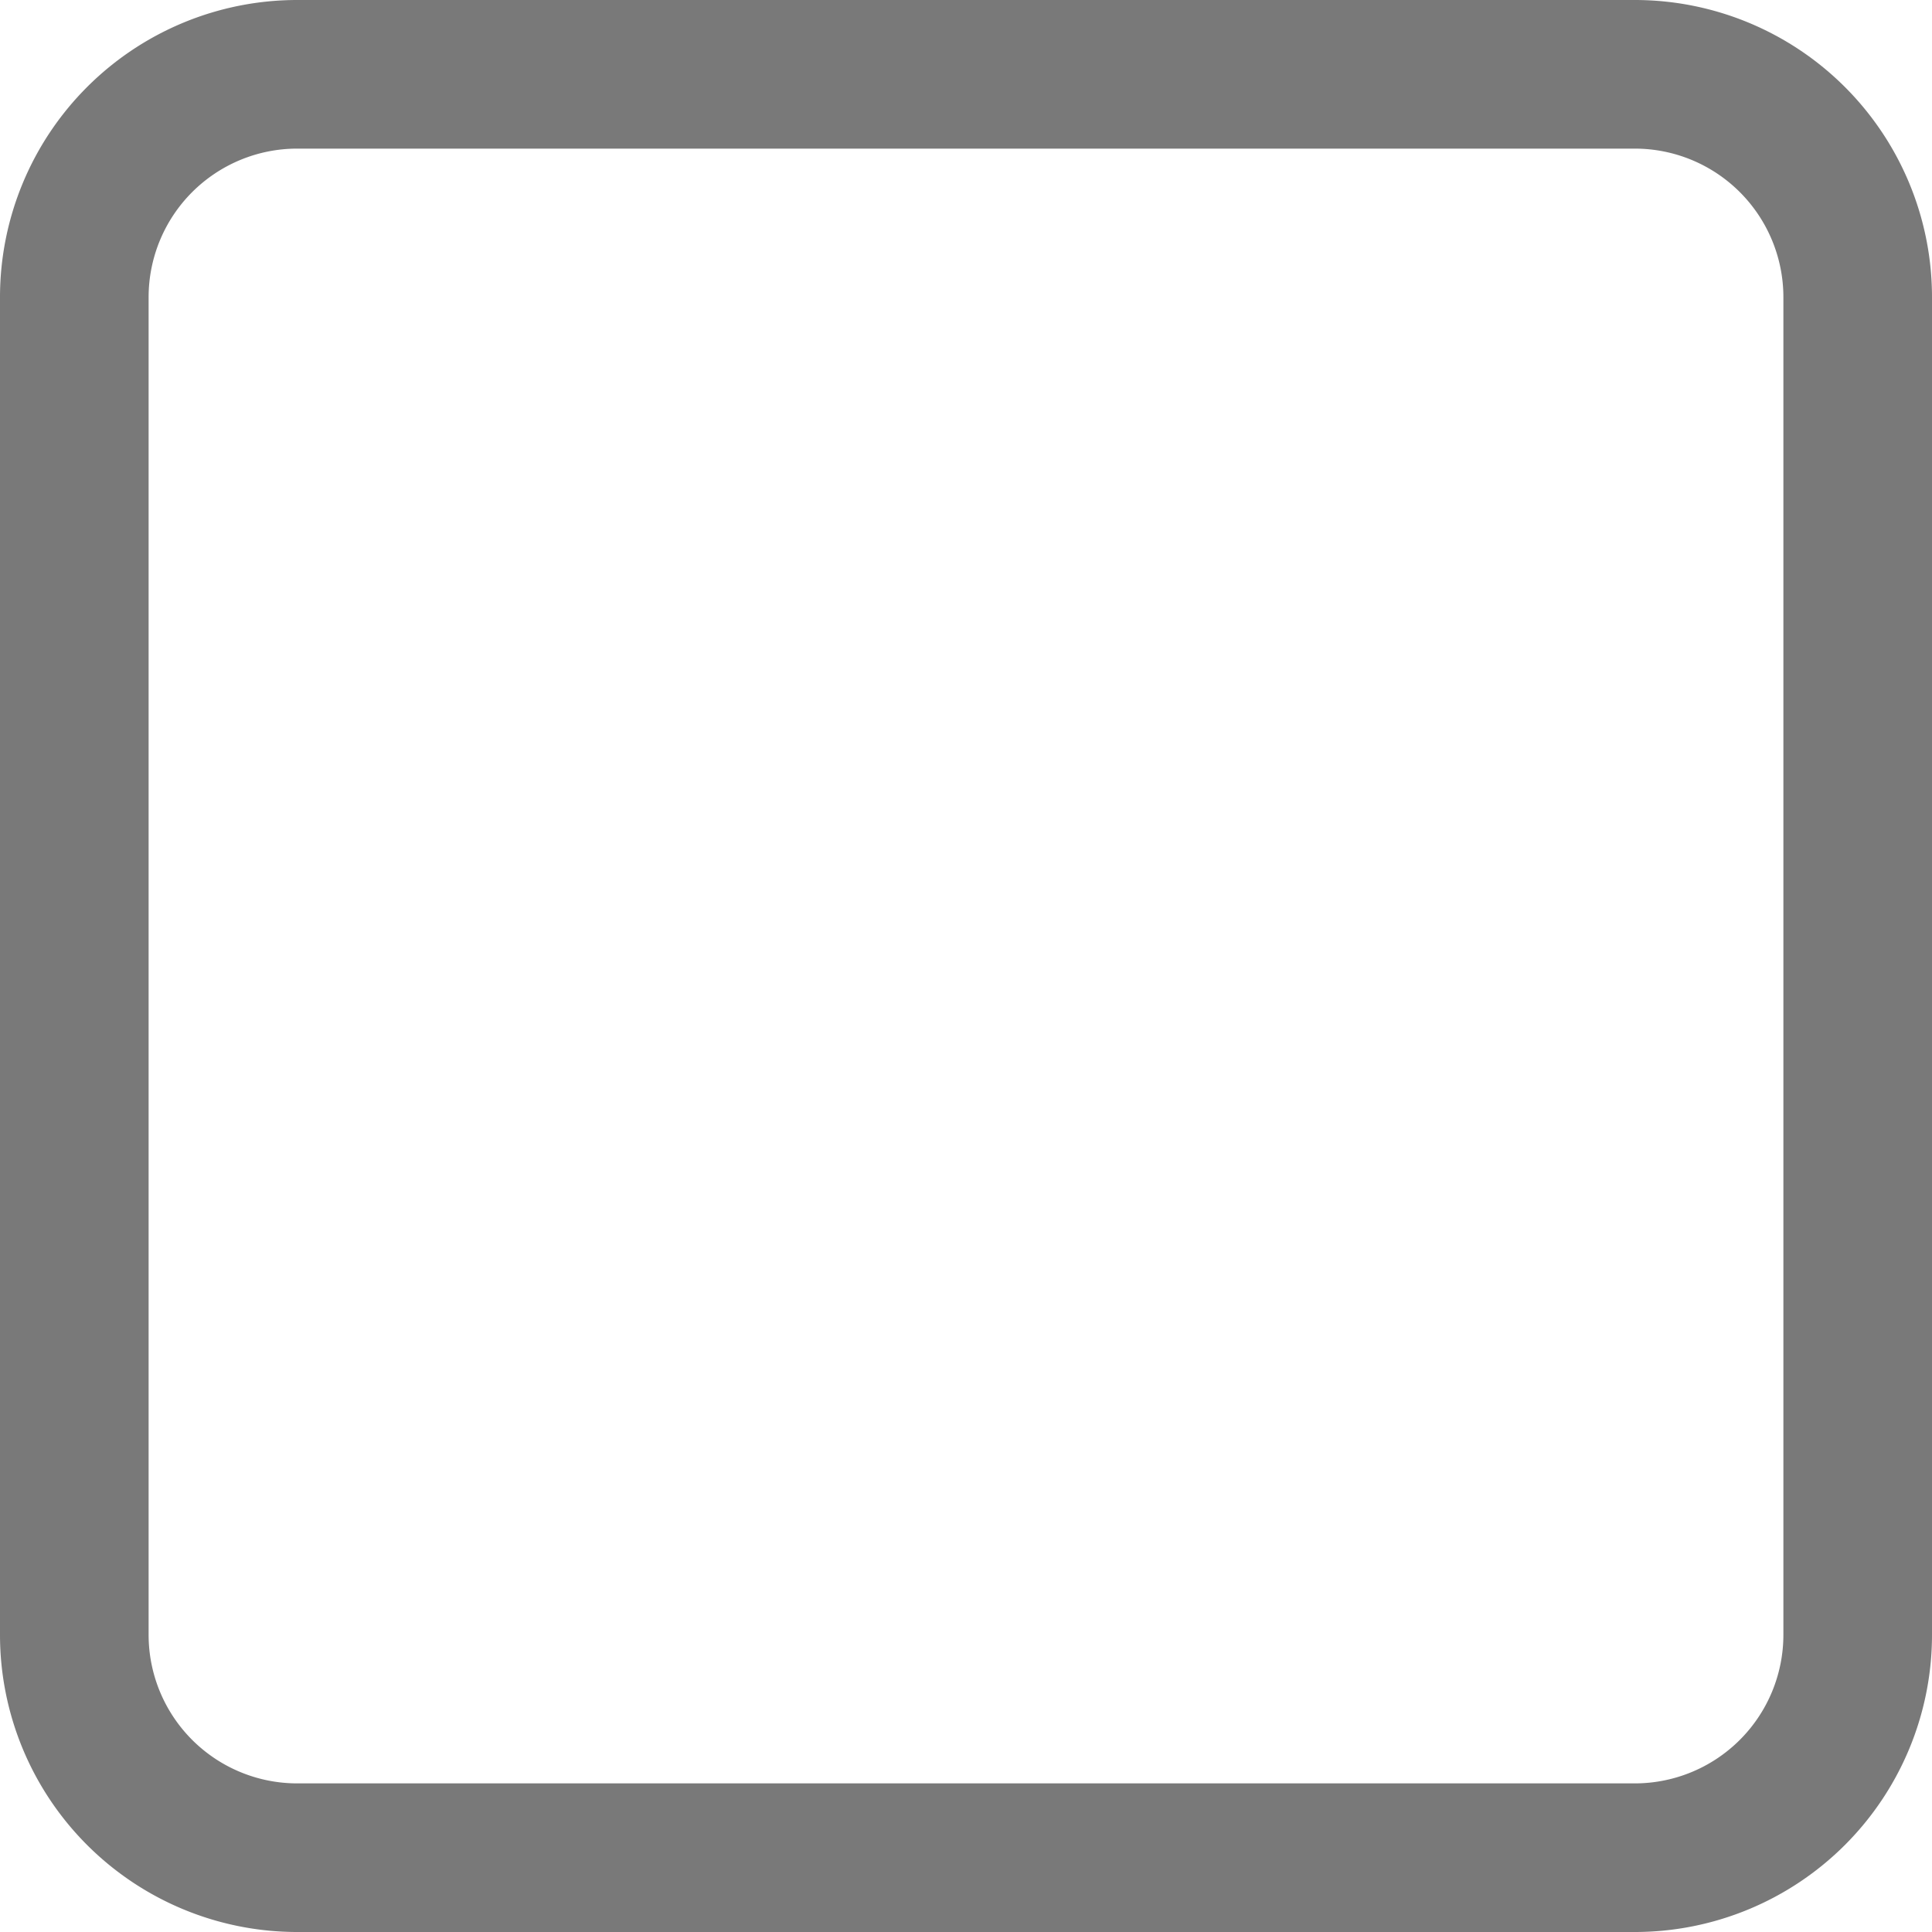 ﻿<?xml version="1.0" encoding="utf-8"?>
<svg version="1.1" xmlns:xlink="http://www.w3.org/1999/xlink" width="13px" height="13px" viewBox="28 104  13 13" xmlns="http://www.w3.org/2000/svg">
  <path d="M 28.5 106  A 1.5 1.5 0 0 1 30 104.5 L 39 104.5  A 1.5 1.5 0 0 1 40.5 106 L 40.5 115  A 1.5 1.5 0 0 1 39 116.5 L 30 116.5  A 1.5 1.5 0 0 1 28.5 115 L 28.5 106  Z " fill-rule="nonzero" fill="#ffffff" stroke="none" fill-opacity="0" />
  <path d="M 28.5 106  A 1.5 1.5 0 0 1 30 104.5 L 39 104.5  A 1.5 1.5 0 0 1 40.5 106 L 40.5 115  A 1.5 1.5 0 0 1 39 116.5 L 30 116.5  A 1.5 1.5 0 0 1 28.5 115 L 28.5 106  Z " stroke-width="1" stroke="#797979" fill="none" />
</svg>